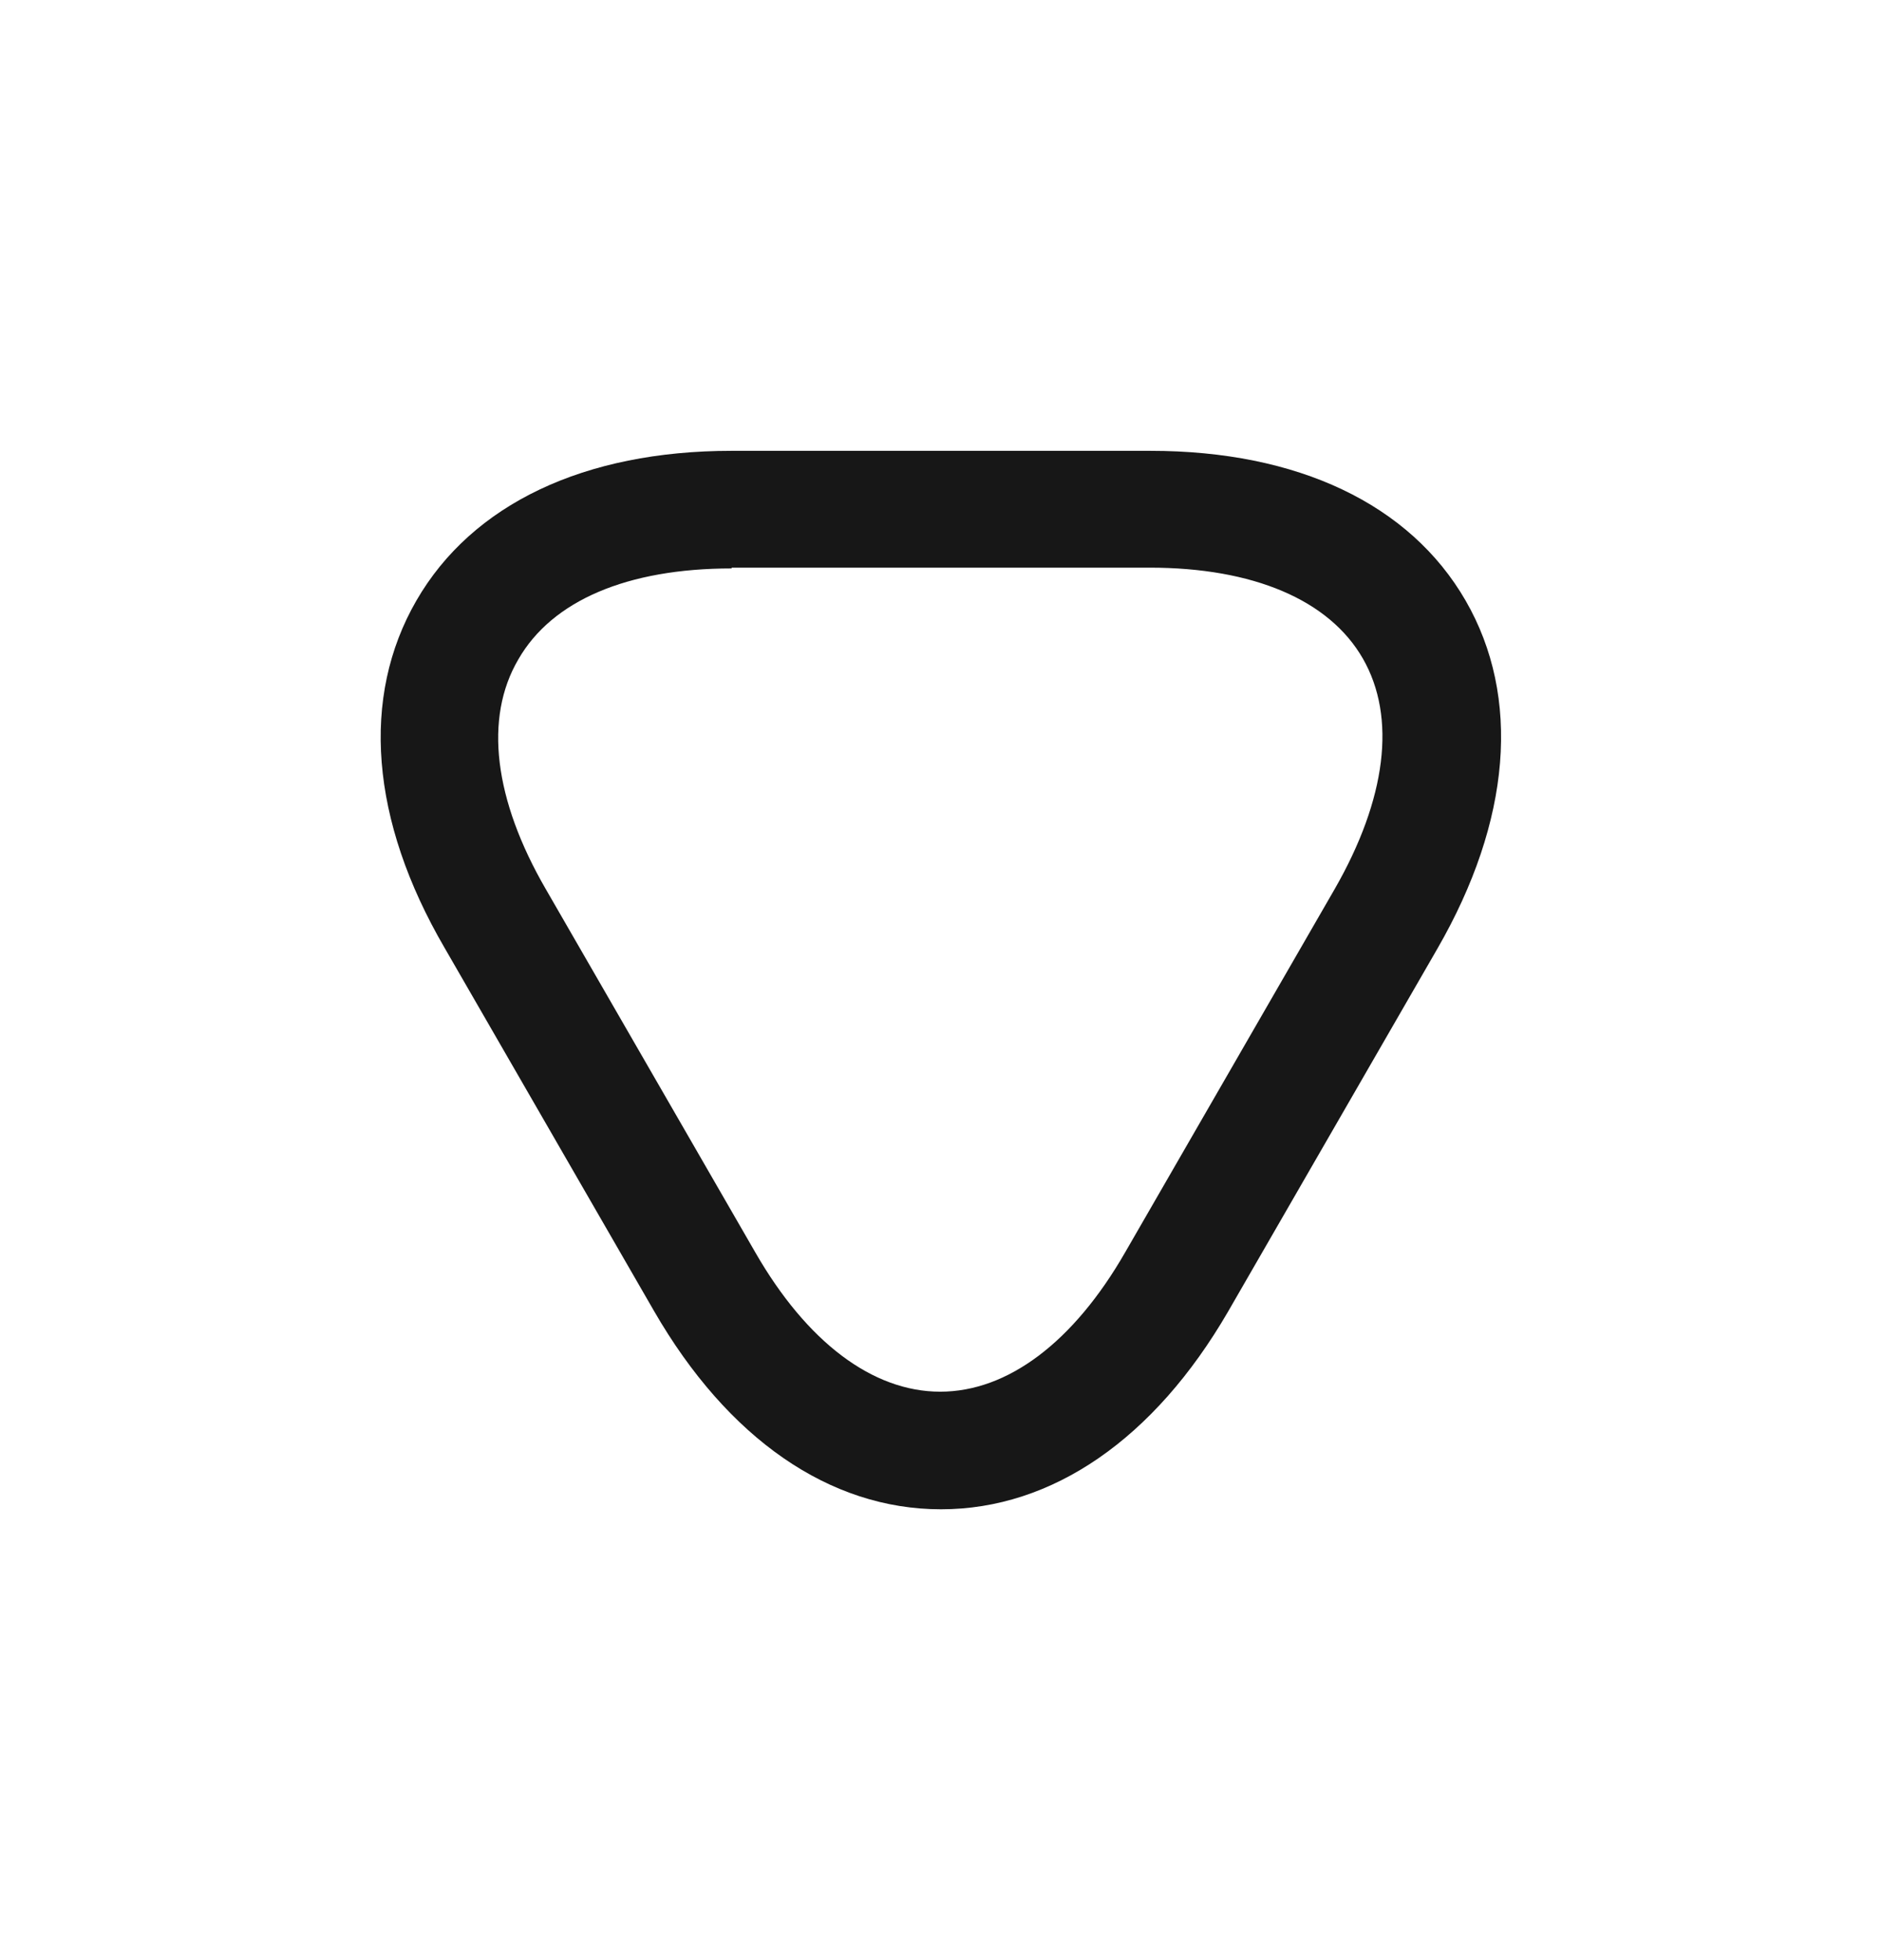 <svg width="24" height="25" viewBox="0 0 24 25" fill="none" xmlns="http://www.w3.org/2000/svg">
<path d="M12 19.25C10.58 19.25 9.28 18.35 8.34 16.72L5.67 12.09C4.72 10.46 4.6 8.89 5.31 7.66C6.02 6.43 7.45 5.75 9.33 5.75H14.67C16.55 5.75 17.98 6.43 18.69 7.66C19.4 8.89 19.27 10.47 18.33 12.1L15.66 16.73C14.72 18.35 13.42 19.25 12 19.25ZM9.33 7.25C8 7.25 7.04 7.66 6.61 8.41C6.17 9.16 6.3 10.2 6.96 11.34L9.63 15.97C10.29 17.12 11.13 17.75 11.99 17.75C12.85 17.75 13.69 17.12 14.35 15.97L17.02 11.34C17.68 10.19 17.81 9.15 17.38 8.4C16.95 7.65 15.98 7.24 14.66 7.24H9.33V7.25Z" fill="#171717"/>
</svg>
